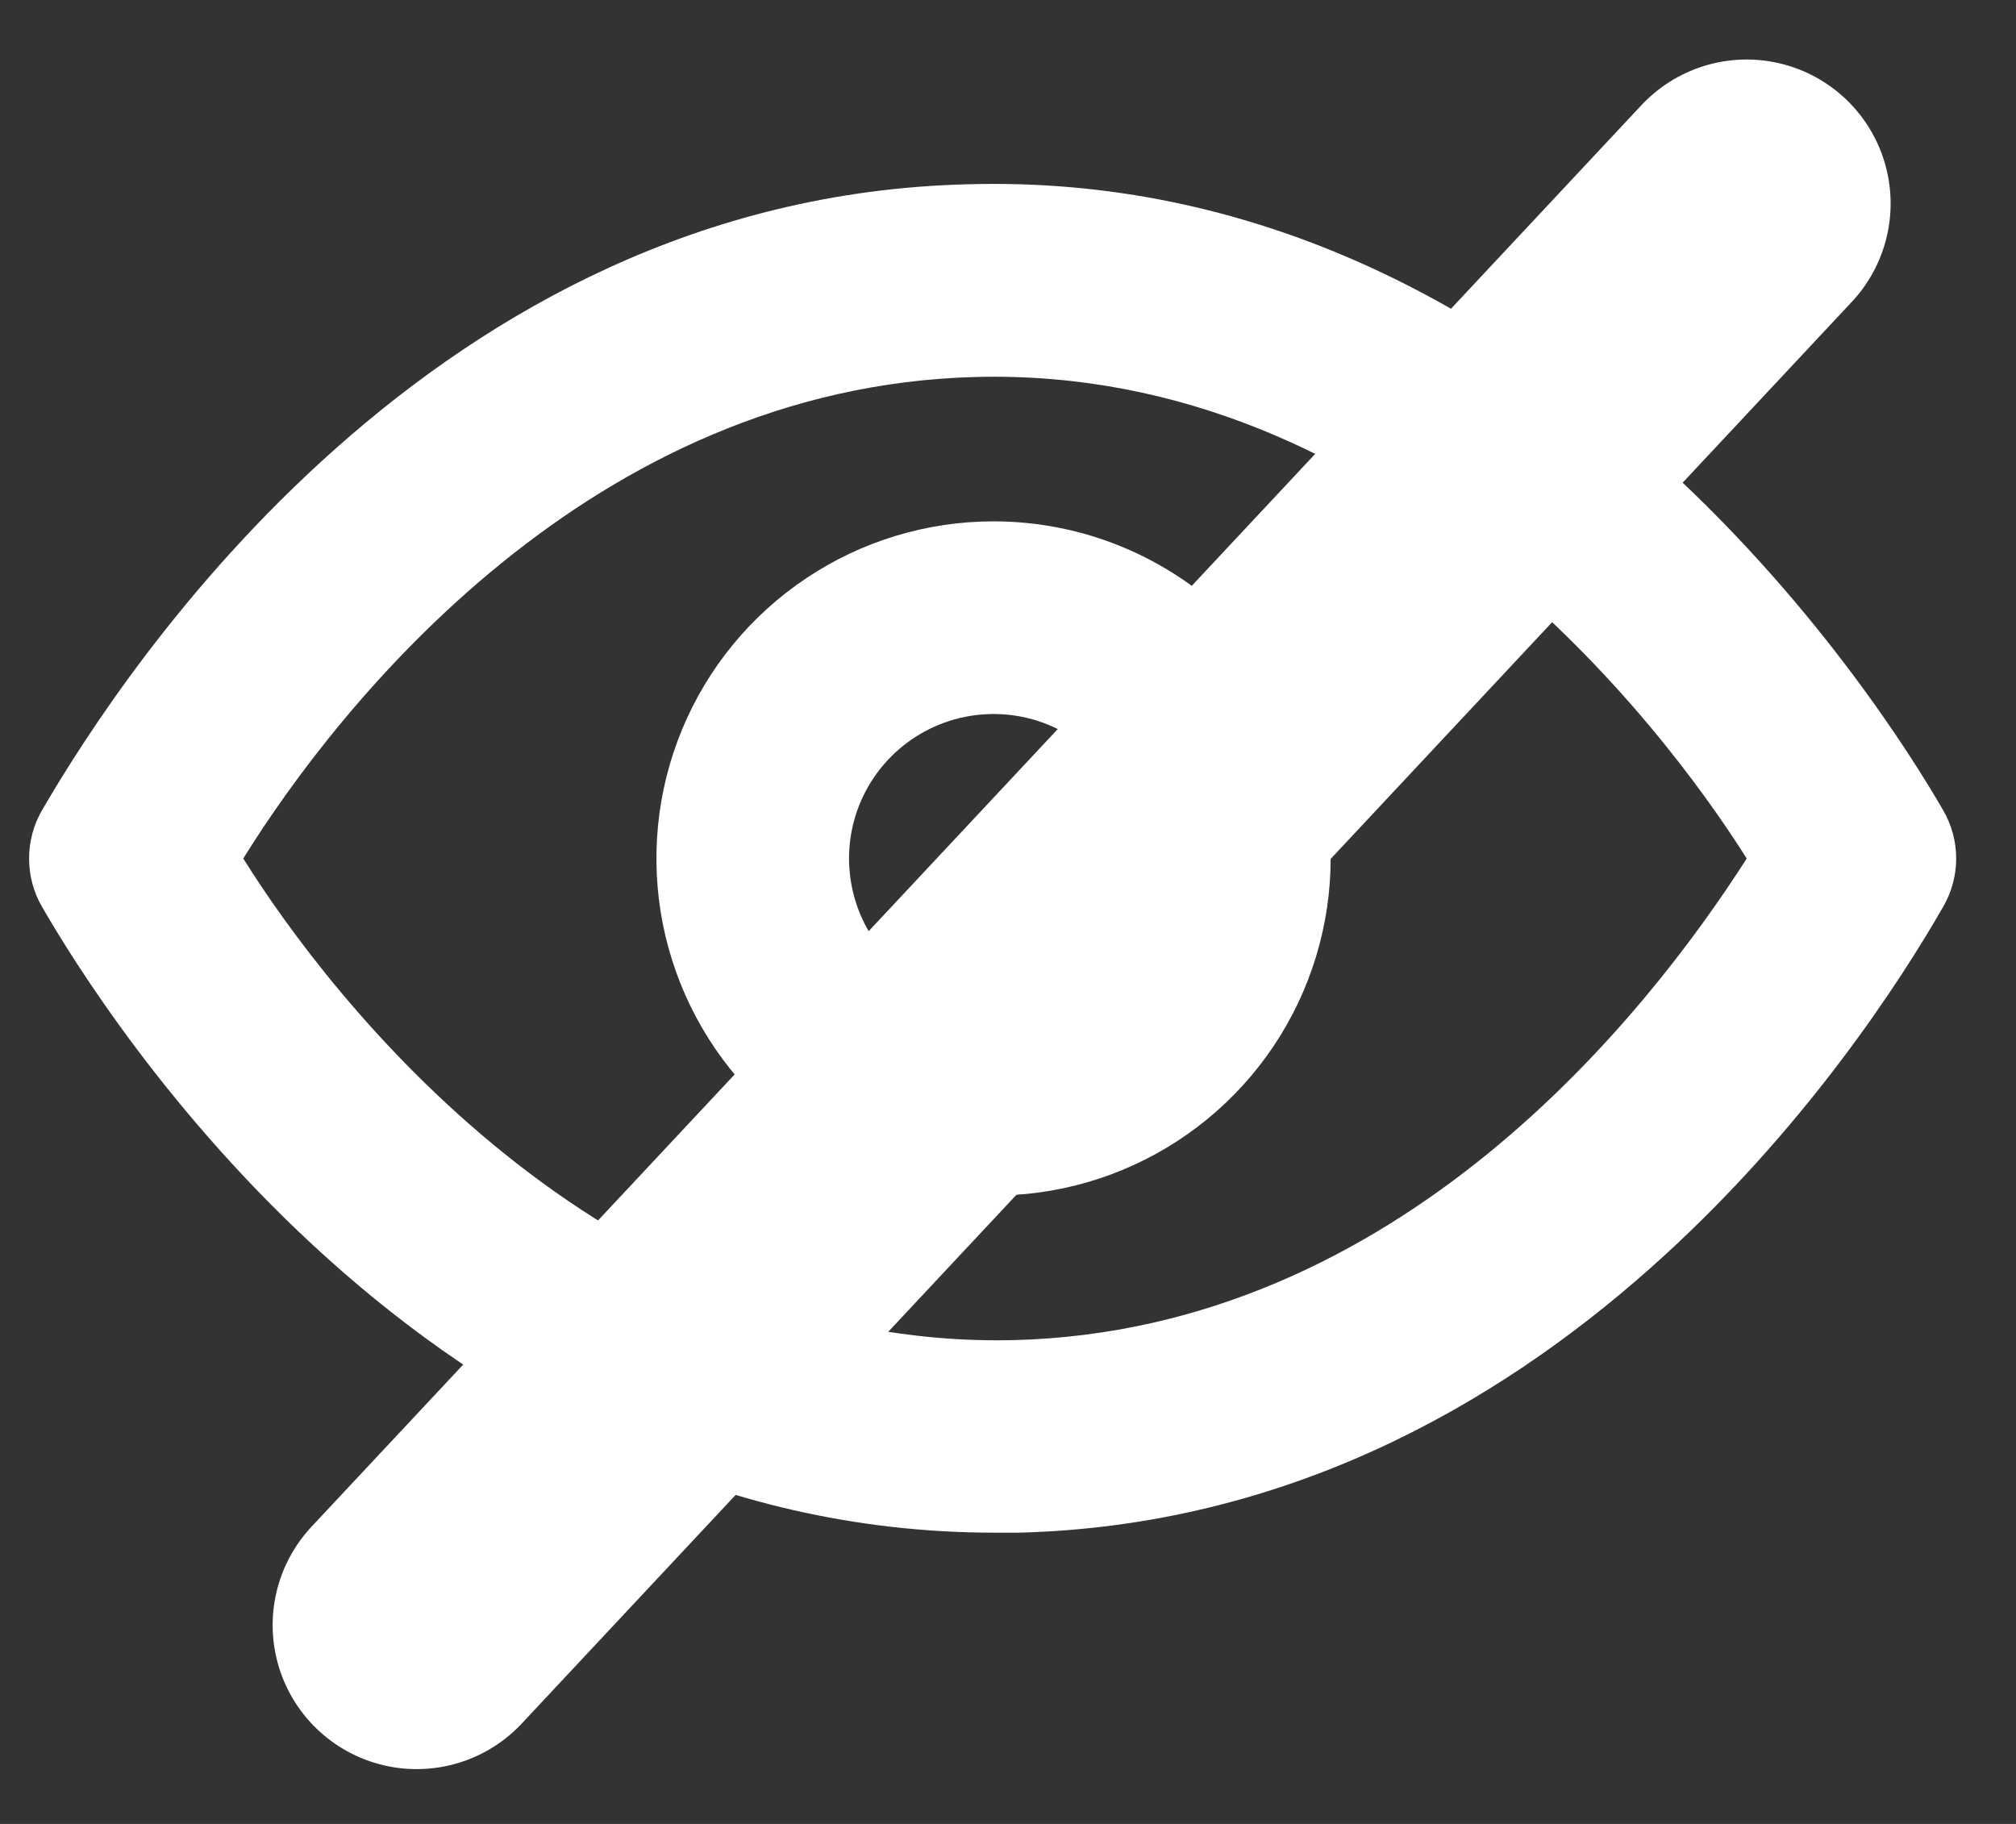 <svg xmlns="http://www.w3.org/2000/svg" width="21" height="19" viewBox="0 0 21 19" fill="none">
  <rect x="0" y="0" width="21" height="19" fill="#333333" stroke="none"/>
  <path d="M20.242 8.442C19.6 7.328 16.069 1.74 10.069 1.92C4.521 2.061 1.31 6.937 0.437 8.442C0.349 8.594 0.303 8.767 0.303 8.943C0.303 9.119 0.349 9.293 0.437 9.445C1.069 10.539 4.45 15.966 10.36 15.966H10.611C16.159 15.826 19.379 10.95 20.242 9.445C20.33 9.293 20.377 9.119 20.377 8.943C20.377 8.767 20.33 8.594 20.242 8.442ZM10.56 13.96C6.236 14.06 3.417 10.358 2.534 8.943C3.537 7.328 6.156 4.027 10.169 3.927C14.473 3.817 17.303 7.529 18.195 8.943C17.162 10.559 14.574 13.86 10.56 13.96Z" fill="white"/>
  <path d="M10.349 5.431C9.655 5.431 8.976 5.637 8.399 6.023C7.821 6.409 7.371 6.957 7.105 7.599C6.839 8.241 6.77 8.947 6.905 9.628C7.041 10.309 7.375 10.935 7.866 11.426C8.357 11.917 8.983 12.251 9.664 12.387C10.345 12.522 11.052 12.453 11.693 12.187C12.335 11.921 12.883 11.471 13.269 10.894C13.655 10.316 13.861 9.637 13.861 8.943C13.861 8.011 13.491 7.118 12.832 6.46C12.174 5.801 11.281 5.431 10.349 5.431ZM10.349 10.448C10.052 10.448 9.761 10.359 9.513 10.194C9.266 10.029 9.073 9.794 8.959 9.519C8.845 9.244 8.815 8.941 8.873 8.649C8.931 8.357 9.075 8.089 9.285 7.879C9.496 7.668 9.764 7.525 10.056 7.467C10.348 7.409 10.65 7.438 10.925 7.552C11.2 7.666 11.435 7.859 11.601 8.107C11.766 8.354 11.854 8.645 11.854 8.943C11.854 9.342 11.696 9.725 11.414 10.007C11.131 10.289 10.749 10.448 10.349 10.448Z" fill="white"/>
  <line x1="18.194" y1="2.12" x2="4.34" y2="16.929" stroke="white" stroke-width="3" stroke-linecap="round"/>
</svg>